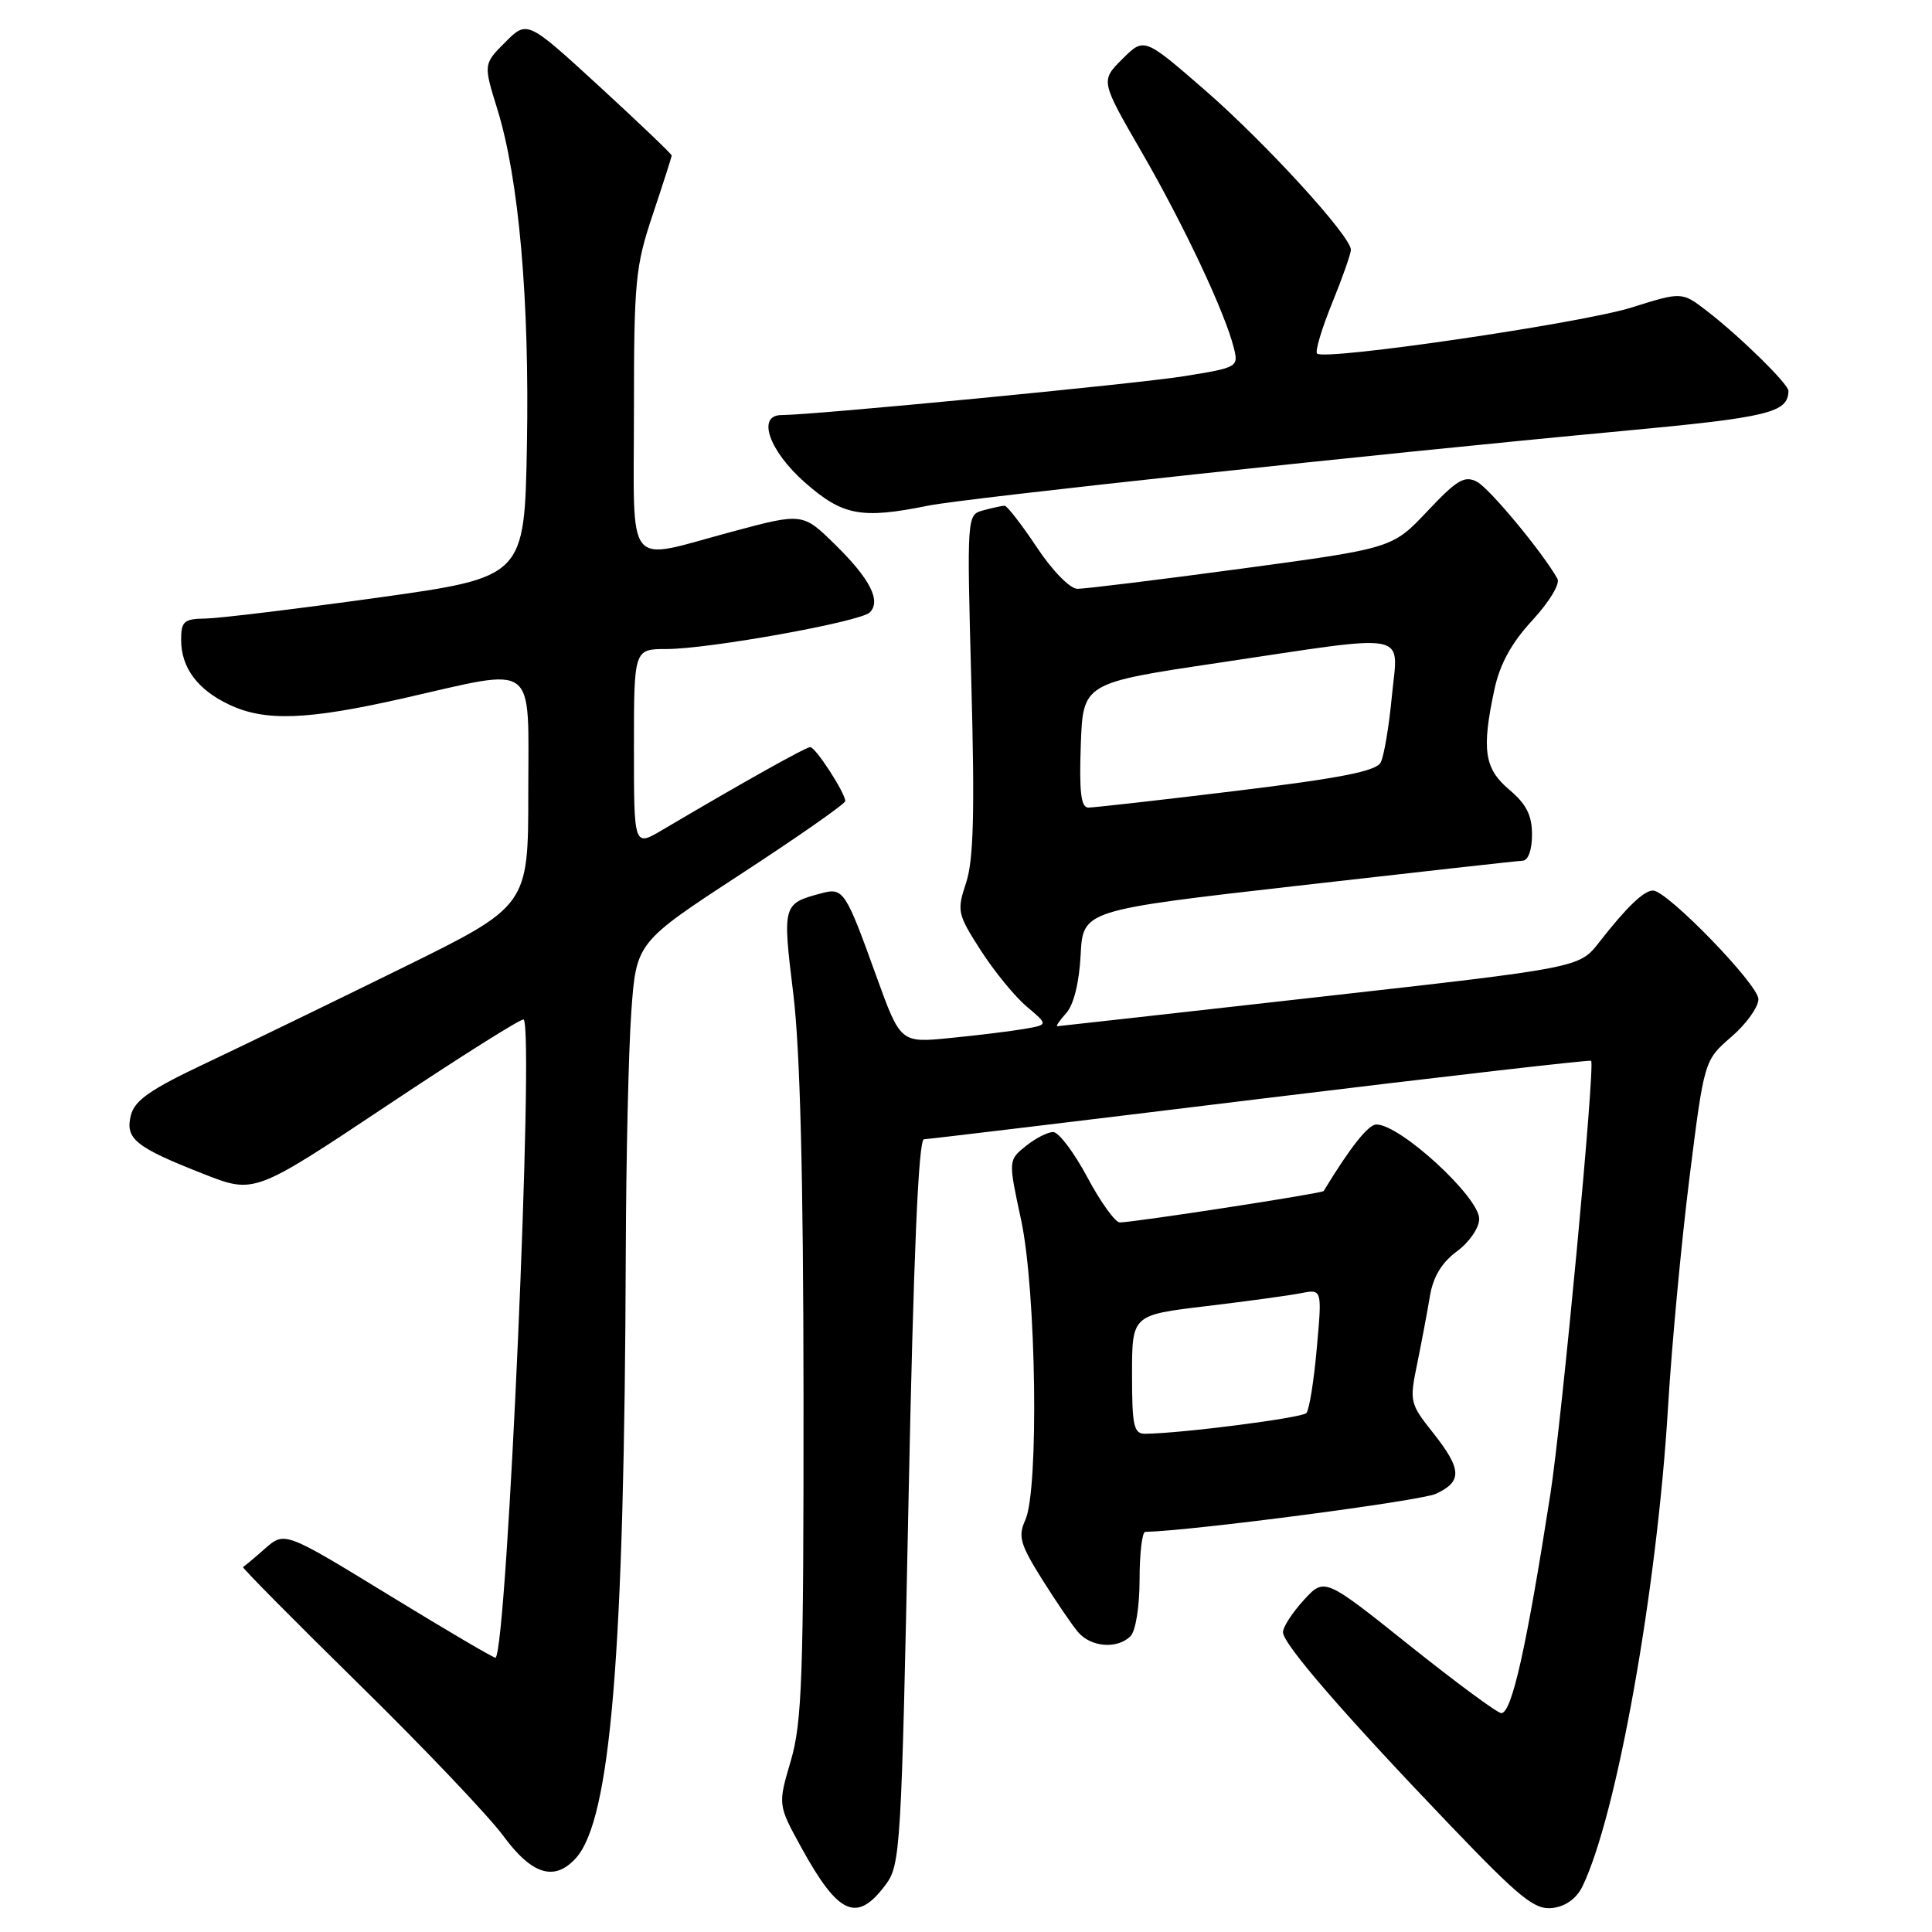 <?xml version="1.0" encoding="UTF-8" standalone="no"?>
<!DOCTYPE svg PUBLIC "-//W3C//DTD SVG 1.1//EN" "http://www.w3.org/Graphics/SVG/1.1/DTD/svg11.dtd" >
<svg xmlns="http://www.w3.org/2000/svg" xmlns:xlink="http://www.w3.org/1999/xlink" version="1.1" viewBox="0 0 256 256">
 <g >
 <path fill="currentColor"
d=" M 117.35 249.74 C 119.32 247.09 119.44 245.06 120.38 198.99 C 121.05 166.23 121.70 150.99 122.43 150.96 C 123.02 150.94 143.07 148.53 167.00 145.60 C 190.93 142.68 210.65 140.41 210.83 140.56 C 211.40 141.03 206.98 188.03 205.43 198.00 C 202.26 218.34 200.32 227.00 198.93 227.00 C 198.42 227.00 192.94 222.95 186.75 218.01 C 175.50 209.02 175.50 209.02 172.75 212.03 C 171.24 213.68 170.00 215.59 170.00 216.27 C 170.00 217.83 178.07 227.15 192.12 241.82 C 201.42 251.53 203.34 253.09 205.70 252.82 C 207.43 252.62 208.88 251.58 209.66 250.00 C 214.20 240.72 219.56 210.75 221.02 186.50 C 221.51 178.25 222.80 164.53 223.87 156.00 C 225.82 140.50 225.82 140.50 229.41 137.39 C 231.39 135.69 233.00 133.44 233.00 132.39 C 232.99 130.46 220.91 118.00 219.03 118.00 C 217.82 118.00 215.52 120.21 211.88 124.88 C 209.27 128.23 209.27 128.23 174.88 132.09 C 155.97 134.22 140.32 135.97 140.10 135.98 C 139.87 135.99 140.41 135.21 141.29 134.23 C 142.27 133.14 143.00 130.20 143.19 126.54 C 143.50 120.61 143.50 120.61 172.00 117.36 C 187.68 115.57 201.06 114.08 201.75 114.05 C 202.50 114.02 203.00 112.62 203.00 110.59 C 203.00 108.03 202.25 106.55 200.00 104.65 C 196.67 101.85 196.30 99.34 198.03 91.30 C 198.75 87.98 200.29 85.17 203.05 82.19 C 205.28 79.77 206.75 77.35 206.37 76.69 C 204.40 73.18 197.41 64.76 195.73 63.85 C 194.07 62.97 193.08 63.55 189.14 67.73 C 184.50 72.65 184.50 72.65 164.50 75.35 C 153.50 76.83 143.72 78.03 142.76 78.02 C 141.77 78.01 139.44 75.62 137.37 72.50 C 135.36 69.48 133.44 67.01 133.11 67.01 C 132.77 67.02 131.51 67.29 130.30 67.62 C 128.11 68.21 128.11 68.21 128.71 90.61 C 129.17 107.66 129.00 113.96 128.02 116.95 C 126.77 120.71 126.86 121.11 129.96 125.94 C 131.75 128.72 134.49 132.07 136.06 133.39 C 138.91 135.79 138.91 135.79 135.70 136.34 C 133.94 136.64 129.53 137.19 125.91 137.54 C 119.32 138.20 119.32 138.20 116.12 129.35 C 112.04 118.02 111.75 117.59 108.86 118.36 C 103.70 119.73 103.67 119.85 105.11 131.63 C 106.02 139.06 106.45 155.95 106.47 185.00 C 106.49 222.25 106.28 228.22 104.78 233.33 C 103.07 239.15 103.07 239.15 106.19 244.83 C 111.12 253.78 113.54 254.84 117.35 249.74 Z  M 76.30 246.22 C 80.93 241.11 82.74 219.16 82.92 165.90 C 82.96 153.48 83.29 139.16 83.65 134.09 C 84.31 124.87 84.31 124.87 98.15 115.83 C 105.77 110.86 112.00 106.50 112.00 106.15 C 111.99 105.05 108.07 99.00 107.36 99.00 C 106.77 99.00 98.62 103.56 87.75 109.98 C 84.00 112.20 84.00 112.20 84.00 99.10 C 84.00 86.00 84.00 86.00 88.33 86.00 C 93.94 86.00 114.02 82.38 115.25 81.15 C 116.78 79.62 115.29 76.71 110.68 72.18 C 106.36 67.94 106.36 67.94 96.93 70.47 C 82.64 74.30 84.00 75.99 84.00 54.43 C 84.00 37.27 84.19 35.29 86.50 28.41 C 87.87 24.31 89.00 20.80 89.00 20.60 C 89.00 20.41 84.69 16.29 79.43 11.46 C 69.86 2.68 69.86 2.68 66.95 5.59 C 64.05 8.50 64.05 8.50 65.91 14.50 C 68.76 23.72 70.17 39.74 69.82 58.99 C 69.50 76.48 69.50 76.48 50.00 79.20 C 39.27 80.69 29.04 81.93 27.25 81.96 C 24.37 82.00 24.00 82.32 24.00 84.78 C 24.00 88.46 26.16 91.38 30.37 93.37 C 35.12 95.62 40.71 95.42 53.52 92.51 C 71.39 88.46 70.00 87.40 70.00 105.02 C 70.00 120.04 70.00 120.04 53.25 128.28 C 44.04 132.81 32.33 138.49 27.23 140.90 C 19.92 144.35 17.84 145.80 17.34 147.79 C 16.56 150.90 17.94 152.01 27.01 155.57 C 33.71 158.20 33.71 158.20 51.36 146.44 C 61.07 139.97 69.18 134.86 69.39 135.09 C 70.80 136.60 67.22 218.12 65.67 219.66 C 65.55 219.78 59.22 216.06 51.59 211.39 C 37.73 202.91 37.73 202.91 35.11 205.20 C 33.68 206.47 32.36 207.56 32.20 207.64 C 32.03 207.71 38.94 214.69 47.54 223.14 C 56.15 231.59 64.76 240.64 66.68 243.25 C 70.48 248.42 73.47 249.34 76.30 246.22 Z  M 149.80 216.80 C 150.48 216.12 151.00 212.87 151.00 209.30 C 151.00 205.84 151.34 202.99 151.75 202.98 C 157.92 202.85 188.22 198.88 190.25 197.94 C 193.79 196.31 193.72 194.69 189.86 189.82 C 186.81 185.98 186.75 185.69 187.79 180.68 C 188.37 177.83 189.13 173.81 189.47 171.75 C 189.90 169.18 191.03 167.30 193.05 165.81 C 194.70 164.59 196.00 162.69 196.00 161.51 C 196.00 158.61 185.54 149.00 182.38 149.00 C 181.30 149.00 178.93 152.00 175.39 157.82 C 175.20 158.13 150.53 161.93 148.39 161.98 C 147.78 161.99 145.84 159.30 144.08 156.00 C 142.32 152.70 140.28 150.00 139.55 150.00 C 138.82 150.00 137.18 150.84 135.91 151.87 C 133.60 153.74 133.60 153.74 135.30 161.64 C 137.31 170.99 137.68 197.40 135.86 201.40 C 134.88 203.57 135.16 204.59 138.04 209.20 C 139.87 212.11 142.02 215.29 142.84 216.25 C 144.54 218.27 148.05 218.55 149.80 216.80 Z  M 123.00 67.00 C 127.90 66.01 182.24 60.16 214.87 57.12 C 234.40 55.30 236.92 54.69 236.98 51.80 C 237.00 50.90 230.51 44.54 226.18 41.21 C 222.86 38.65 222.86 38.65 216.18 40.75 C 209.51 42.84 175.49 47.82 174.52 46.85 C 174.23 46.57 175.13 43.57 176.50 40.19 C 177.88 36.81 179.00 33.62 179.00 33.10 C 179.00 31.30 167.70 18.94 159.68 11.96 C 151.60 4.94 151.60 4.94 148.71 7.83 C 145.82 10.71 145.82 10.71 151.33 20.24 C 156.93 29.95 162.32 41.41 163.49 46.10 C 164.13 48.64 164.00 48.71 156.82 49.86 C 150.42 50.88 107.70 55.00 103.54 55.00 C 100.25 55.00 101.90 59.74 106.64 63.92 C 111.67 68.34 114.12 68.80 123.00 67.00 Z  M 143.21 98.75 C 143.50 90.50 143.50 90.50 161.50 87.82 C 187.38 83.96 185.26 83.55 184.43 92.25 C 184.05 96.24 183.39 100.19 182.95 101.03 C 182.36 102.18 177.64 103.11 163.83 104.79 C 153.75 106.02 144.92 107.01 144.21 107.01 C 143.24 107.00 142.99 104.97 143.21 98.75 Z  M 150.00 182.12 C 150.00 174.25 150.00 174.25 159.75 173.08 C 165.11 172.44 170.78 171.67 172.34 171.36 C 175.19 170.80 175.19 170.80 174.48 178.65 C 174.10 182.97 173.48 186.83 173.10 187.24 C 172.51 187.88 156.53 189.94 151.75 189.98 C 150.23 190.00 150.00 188.96 150.00 182.12 Z "/>
</g>
</svg>
